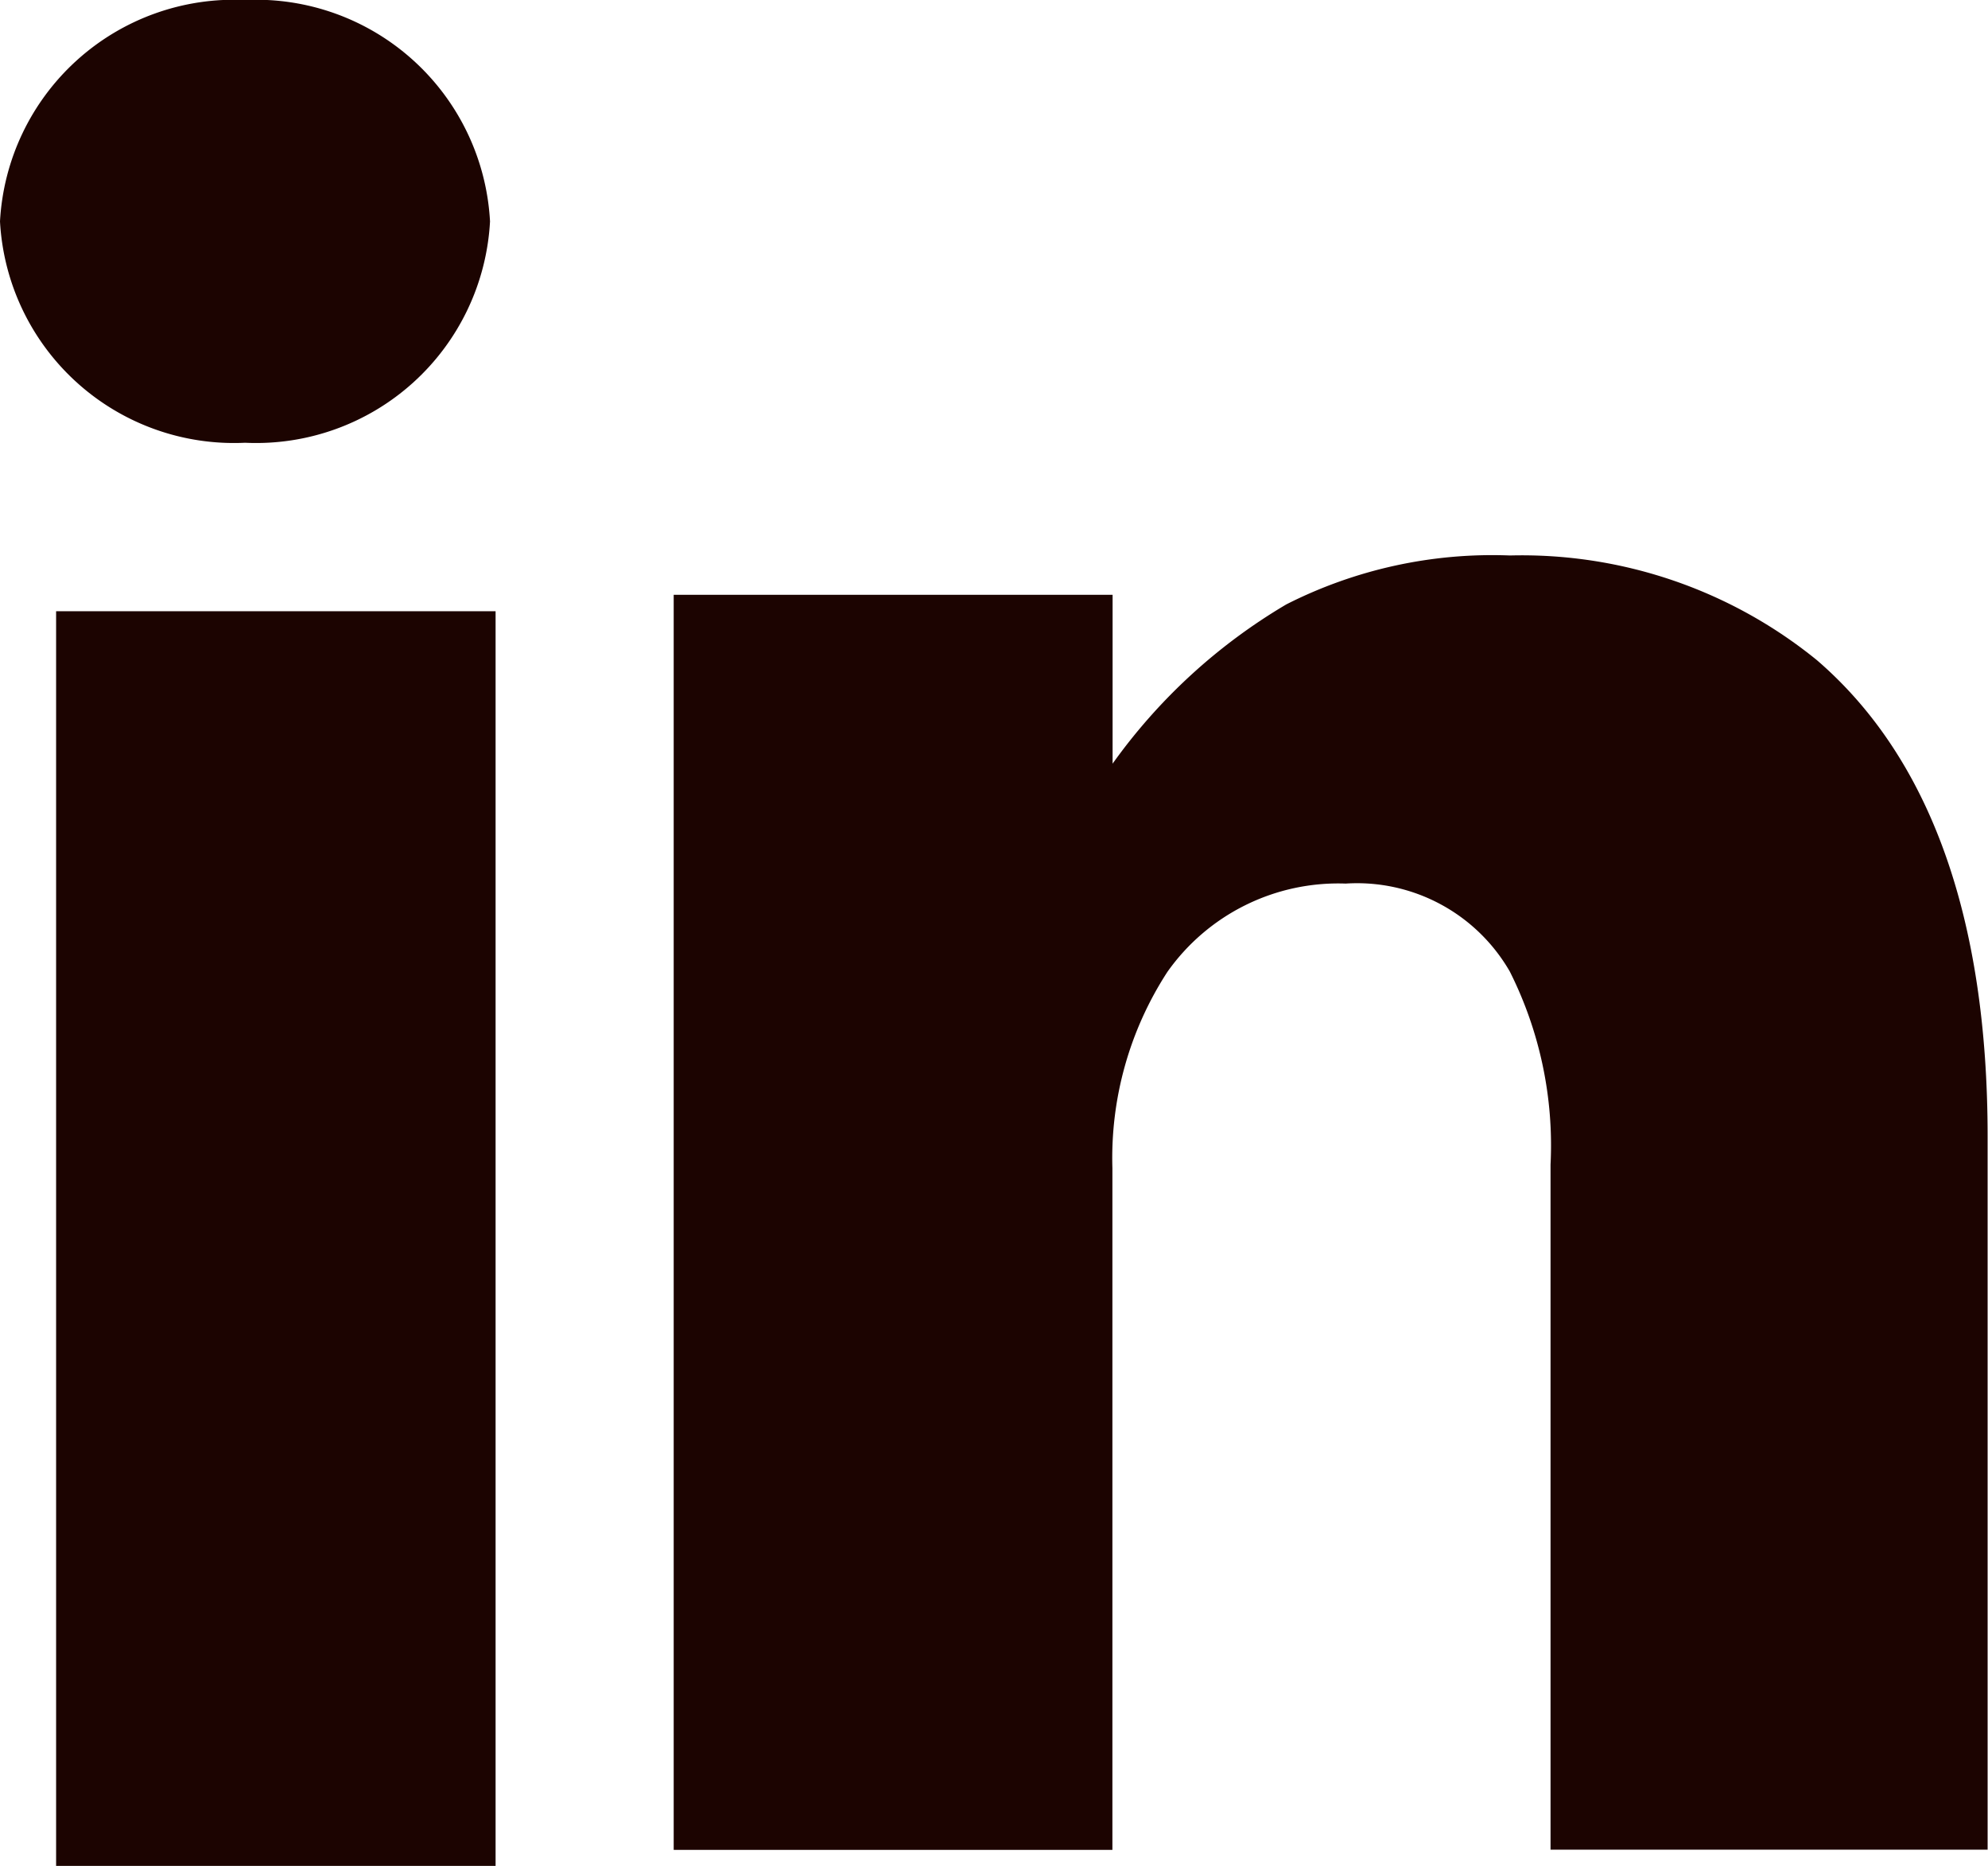<svg xmlns="http://www.w3.org/2000/svg" width="20.727" height="19.449" viewBox="0 0 20.727 19.449">
  <path id="Exclusion_2" data-name="Exclusion 2" d="M5.167,19.449H.585V6.371H5.167V19.449Zm6.431-.167H7.024V6.2H11.6v1.76A5.929,5.929,0,0,1,13.411,6.3a4.746,4.746,0,0,1,2.332-.51,4.875,4.875,0,0,1,3.2,1.091c1.181,1.017,1.78,2.687,1.78,4.965v7.434H16.166V12.14a4.034,4.034,0,0,0-.425-2.014,1.838,1.838,0,0,0-1.711-.916,2.18,2.18,0,0,0-1.859.921,3.559,3.559,0,0,0-.573,2.046v7.106ZM2.555,4.615A2.443,2.443,0,0,1,0,2.308,2.444,2.444,0,0,1,2.555,0,2.443,2.443,0,0,1,5.109,2.308,2.442,2.442,0,0,1,2.555,4.615Z" fill="#1c0401"/>
</svg>
